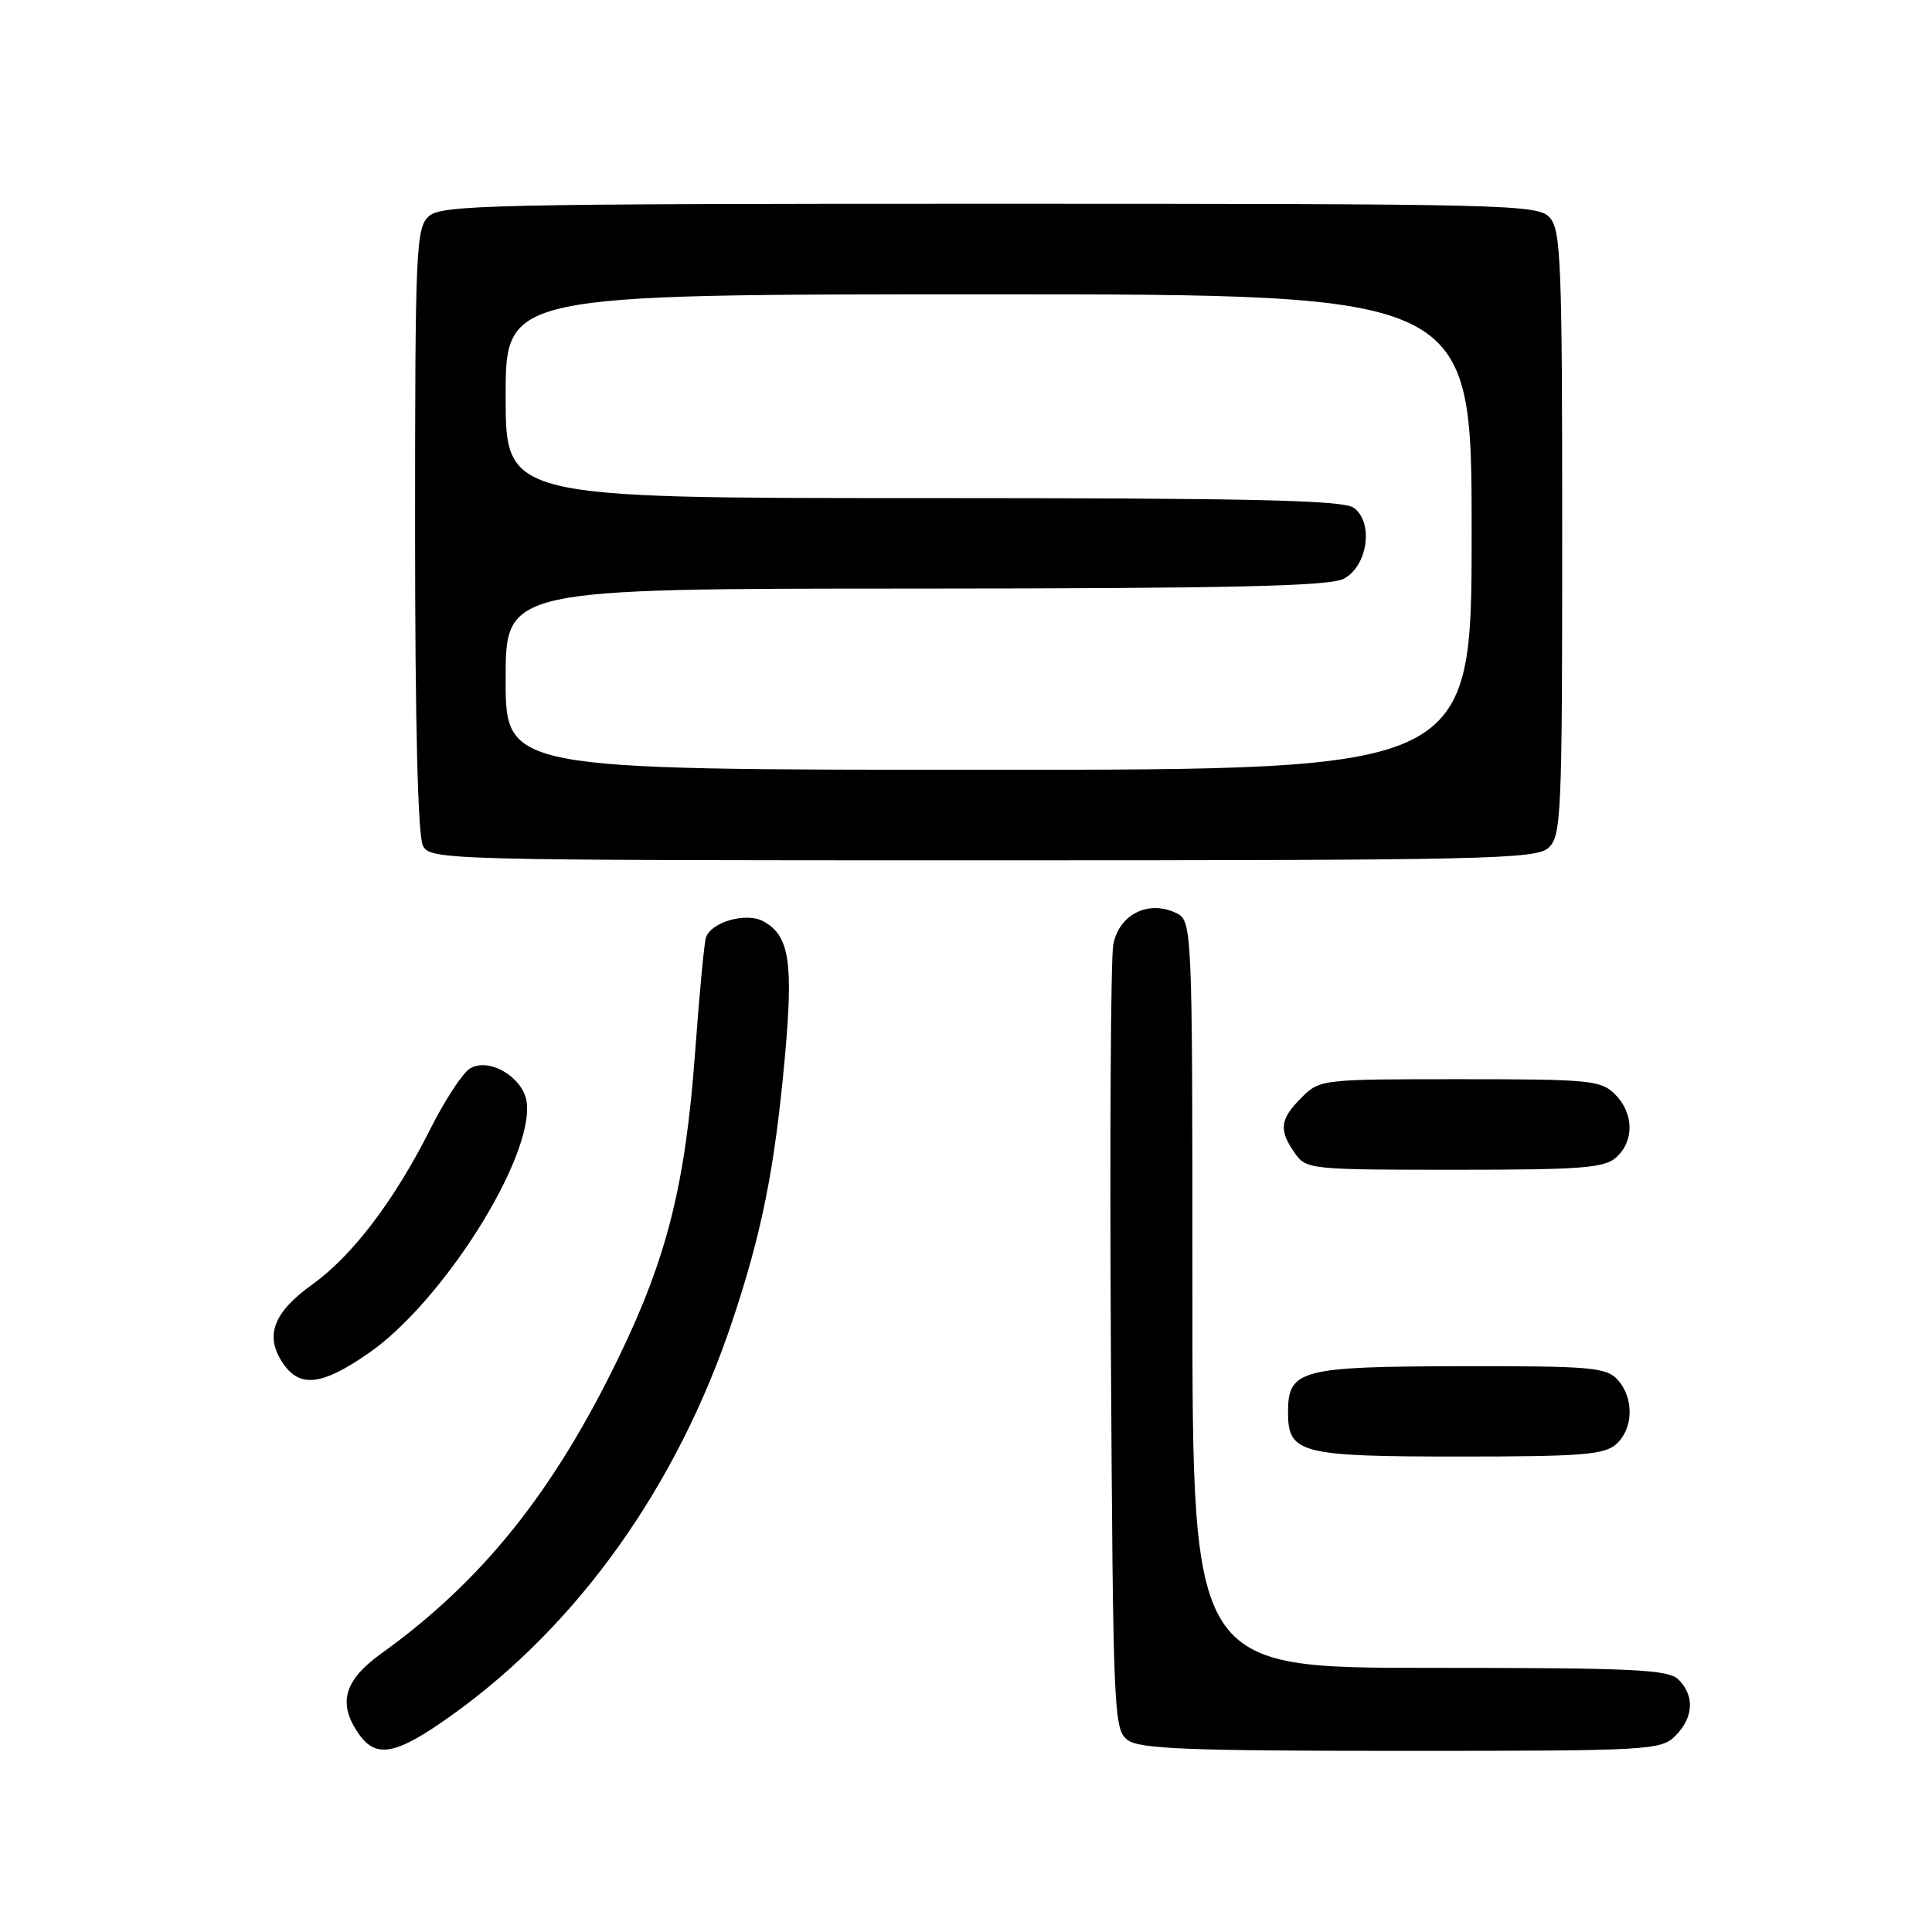 <?xml version="1.0" encoding="UTF-8" standalone="no"?>
<!DOCTYPE svg PUBLIC "-//W3C//DTD SVG 1.1//EN" "http://www.w3.org/Graphics/SVG/1.1/DTD/svg11.dtd" >
<svg xmlns="http://www.w3.org/2000/svg" xmlns:xlink="http://www.w3.org/1999/xlink" version="1.1" viewBox="0 0 256 256">
 <g >
 <path fill="currentColor"
d=" M 59.81 227.31 C 76.57 215.36 89.71 196.93 97.00 175.15 C 100.94 163.41 102.63 154.94 103.97 140.41 C 105.16 127.44 104.61 123.93 101.11 122.06 C 98.84 120.85 94.21 122.18 93.54 124.23 C 93.31 124.93 92.66 131.80 92.10 139.50 C 90.82 156.93 88.40 166.61 81.99 179.84 C 73.36 197.68 63.91 209.48 50.55 219.08 C 45.56 222.66 44.71 225.71 47.56 229.78 C 49.86 233.06 52.51 232.53 59.81 227.31 Z  M 222.00 230.00 C 224.40 227.60 224.57 224.71 222.43 222.57 C 221.07 221.21 216.67 221.00 189.43 221.00 C 158.00 221.00 158.00 221.00 158.00 171.48 C 158.00 121.96 158.00 121.96 155.72 120.92 C 152.05 119.25 148.23 121.24 147.51 125.20 C 147.18 127.02 147.04 151.15 147.20 178.83 C 147.49 227.32 147.57 229.21 149.44 230.58 C 151.03 231.74 157.64 232.00 185.69 232.00 C 218.67 232.00 220.08 231.92 222.00 230.00 Z  M 214.17 191.35 C 216.45 189.28 216.53 185.24 214.35 182.83 C 212.85 181.18 210.85 181.00 193.60 181.03 C 172.29 181.07 170.67 181.50 170.67 187.12 C 170.67 192.59 172.24 193.00 193.36 193.00 C 209.62 193.00 212.60 192.76 214.17 191.35 Z  M 48.78 179.35 C 58.60 172.59 70.67 153.50 69.80 146.11 C 69.41 142.79 64.79 140.02 62.26 141.59 C 61.29 142.19 58.92 145.81 57.00 149.64 C 52.25 159.08 46.72 166.36 41.39 170.19 C 36.25 173.88 35.07 176.94 37.41 180.51 C 39.66 183.94 42.54 183.65 48.78 179.35 Z  M 214.17 153.35 C 216.57 151.17 216.50 147.50 214.00 145.00 C 212.14 143.14 210.67 143.00 193.45 143.00 C 175.10 143.00 174.88 143.02 172.45 145.45 C 169.59 148.31 169.42 149.73 171.56 152.78 C 173.08 154.95 173.59 155.00 192.73 155.00 C 209.58 155.00 212.60 154.77 214.17 153.35 Z  M 205.17 112.35 C 206.88 110.79 207.00 108.17 207.00 70.67 C 207.00 34.84 206.83 30.47 205.35 28.83 C 203.77 27.09 200.16 27.00 131.17 27.00 C 65.10 27.00 58.50 27.15 56.83 28.65 C 55.12 30.21 55.00 32.83 55.00 70.22 C 55.00 95.82 55.37 110.83 56.04 112.07 C 57.04 113.95 58.92 114.00 130.21 114.00 C 196.86 114.00 203.50 113.85 205.17 112.35 Z  M 67.00 90.00 C 67.00 78.00 67.00 78.00 121.25 77.99 C 162.82 77.97 176.08 77.68 178.00 76.71 C 181.21 75.10 182.07 69.26 179.39 67.29 C 177.99 66.27 165.98 66.00 122.31 66.00 C 67.00 66.00 67.00 66.00 67.00 52.50 C 67.00 39.00 67.00 39.00 131.00 39.00 C 195.00 39.00 195.00 39.00 195.00 70.50 C 195.00 102.00 195.00 102.00 131.00 102.00 C 67.00 102.00 67.00 102.00 67.00 90.00 Z "/>
</g>
</svg>